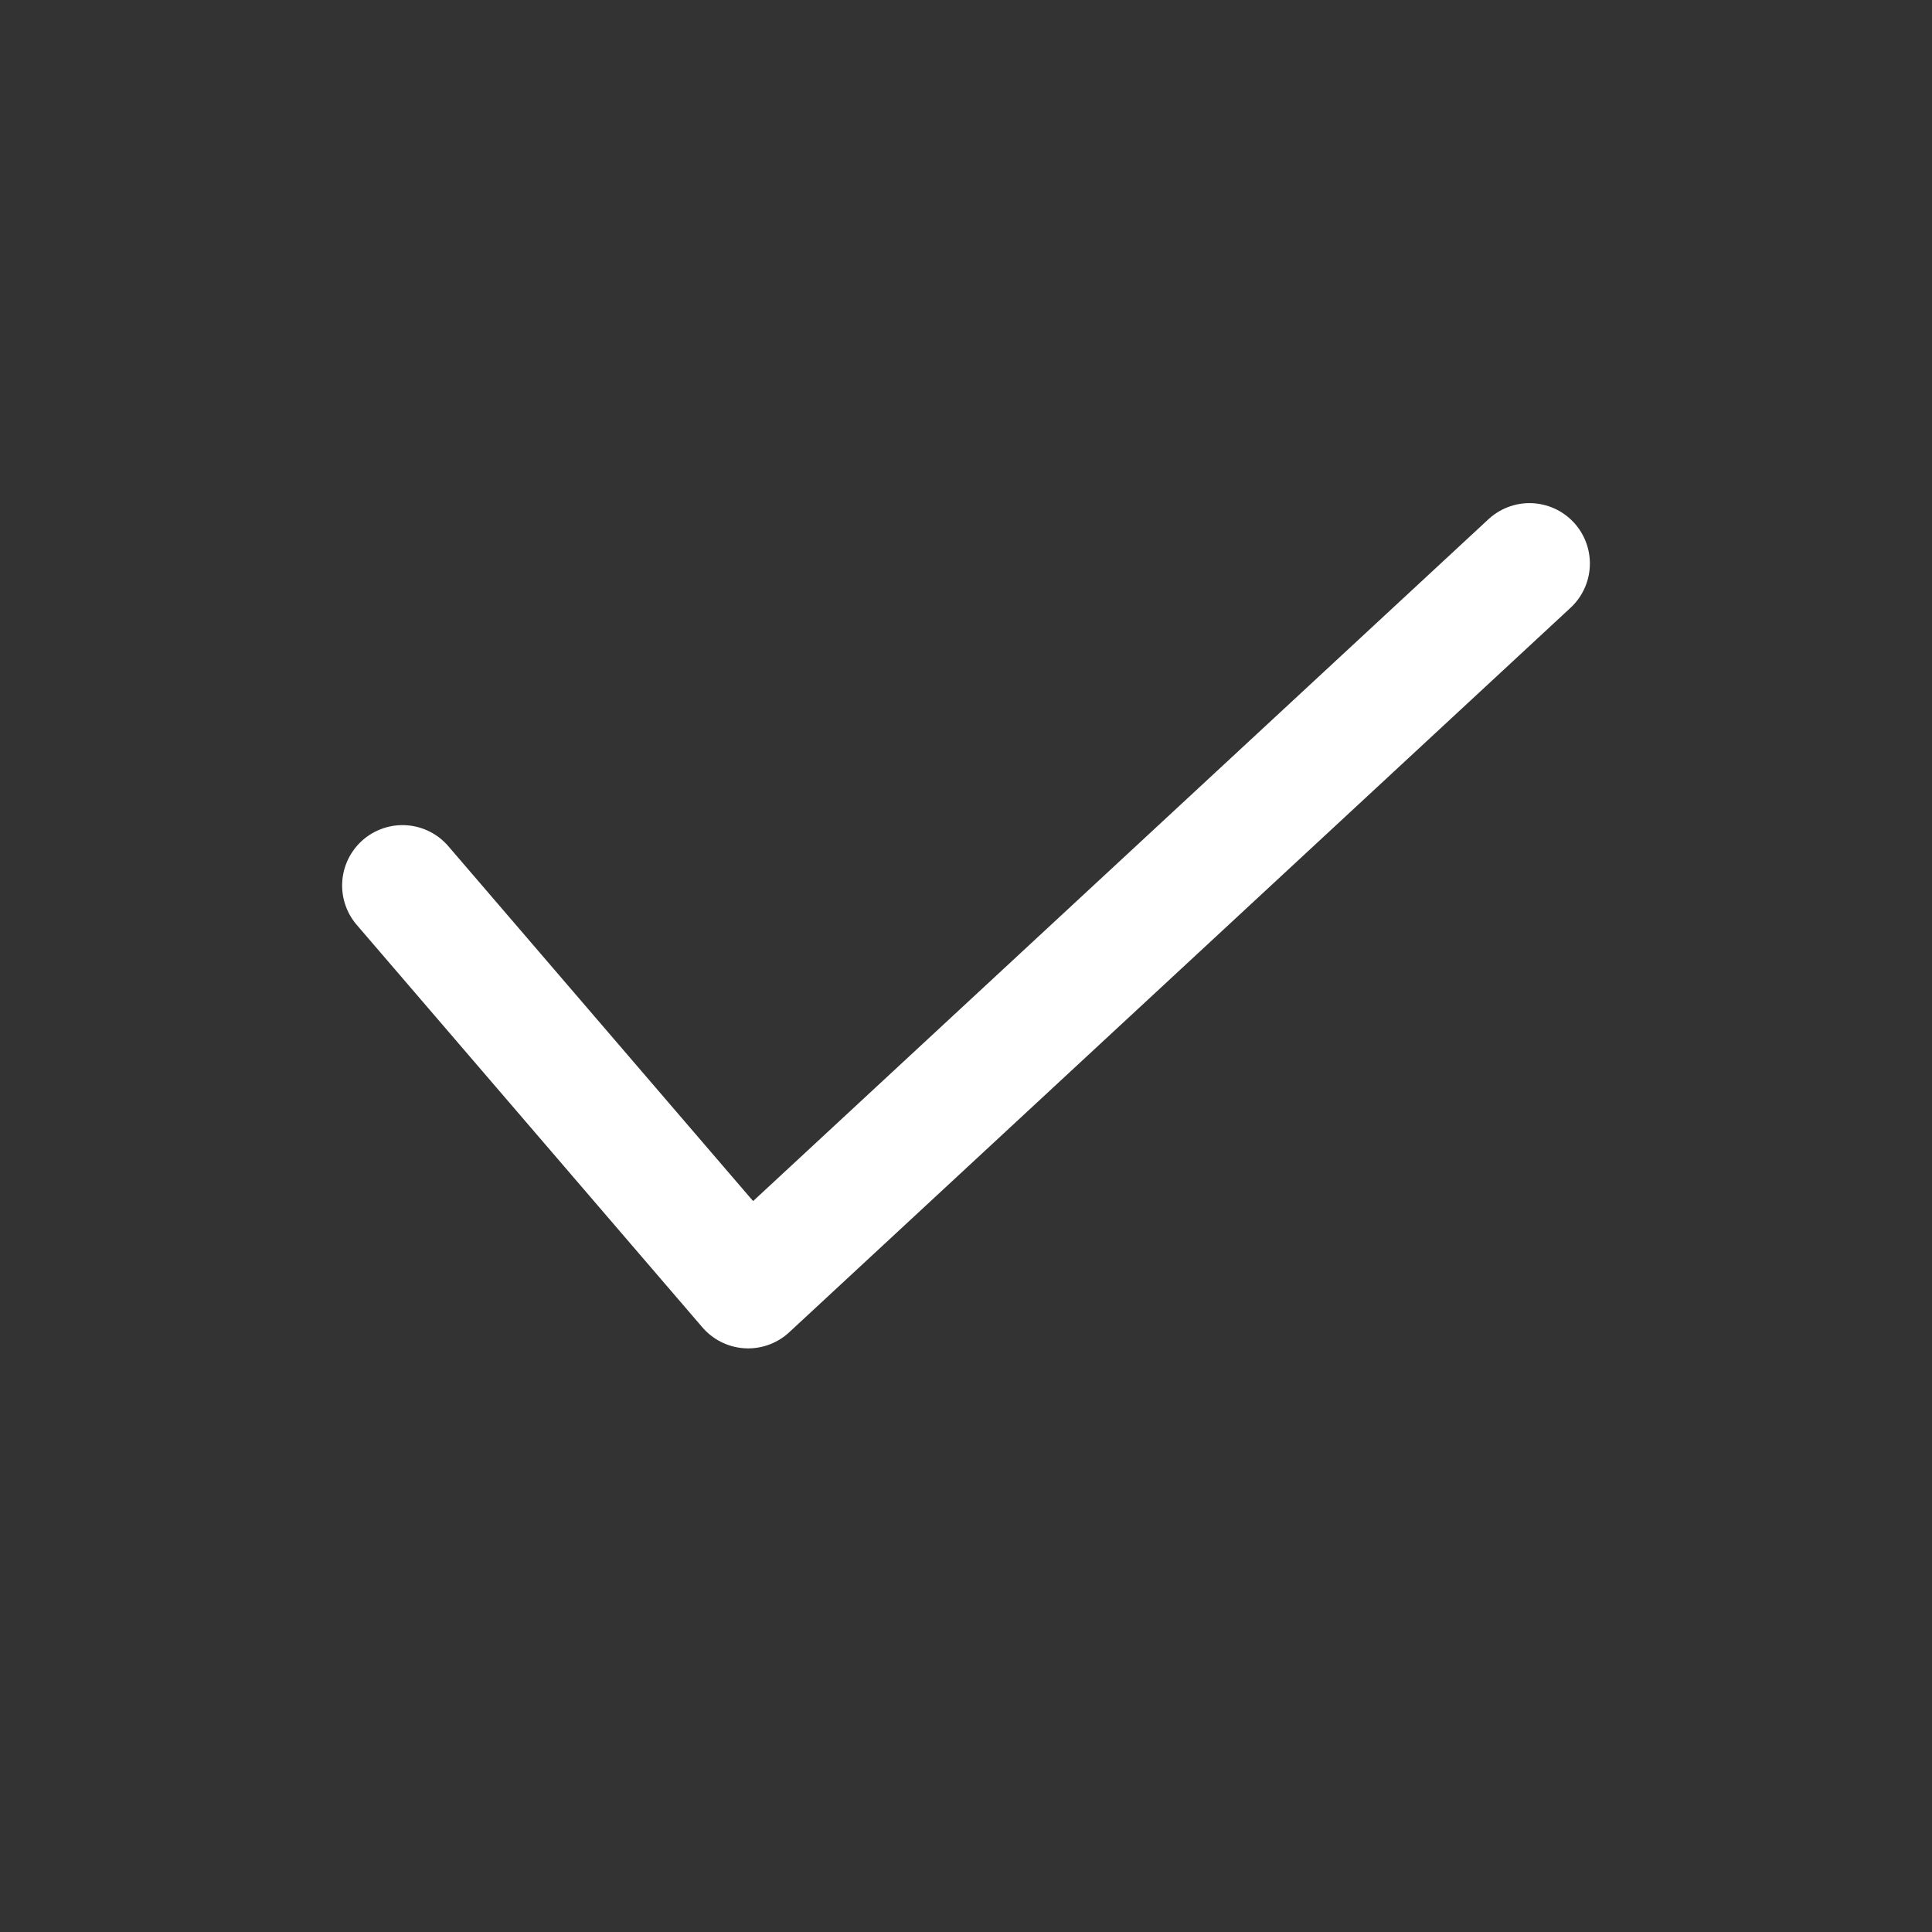 <svg width="24" height="24" viewBox="0 0 24 24"  fill="none"  xmlns="http://www.w3.org/2000/svg">
<rect x="0" y="0" width="24" height="24" fill="#333333" stroke="none"/>
<path d="M5 11L9.294 16L19 7" stroke="white" stroke-width="1.5" stroke-linecap="round" stroke-linejoin="round"/>
</svg>
